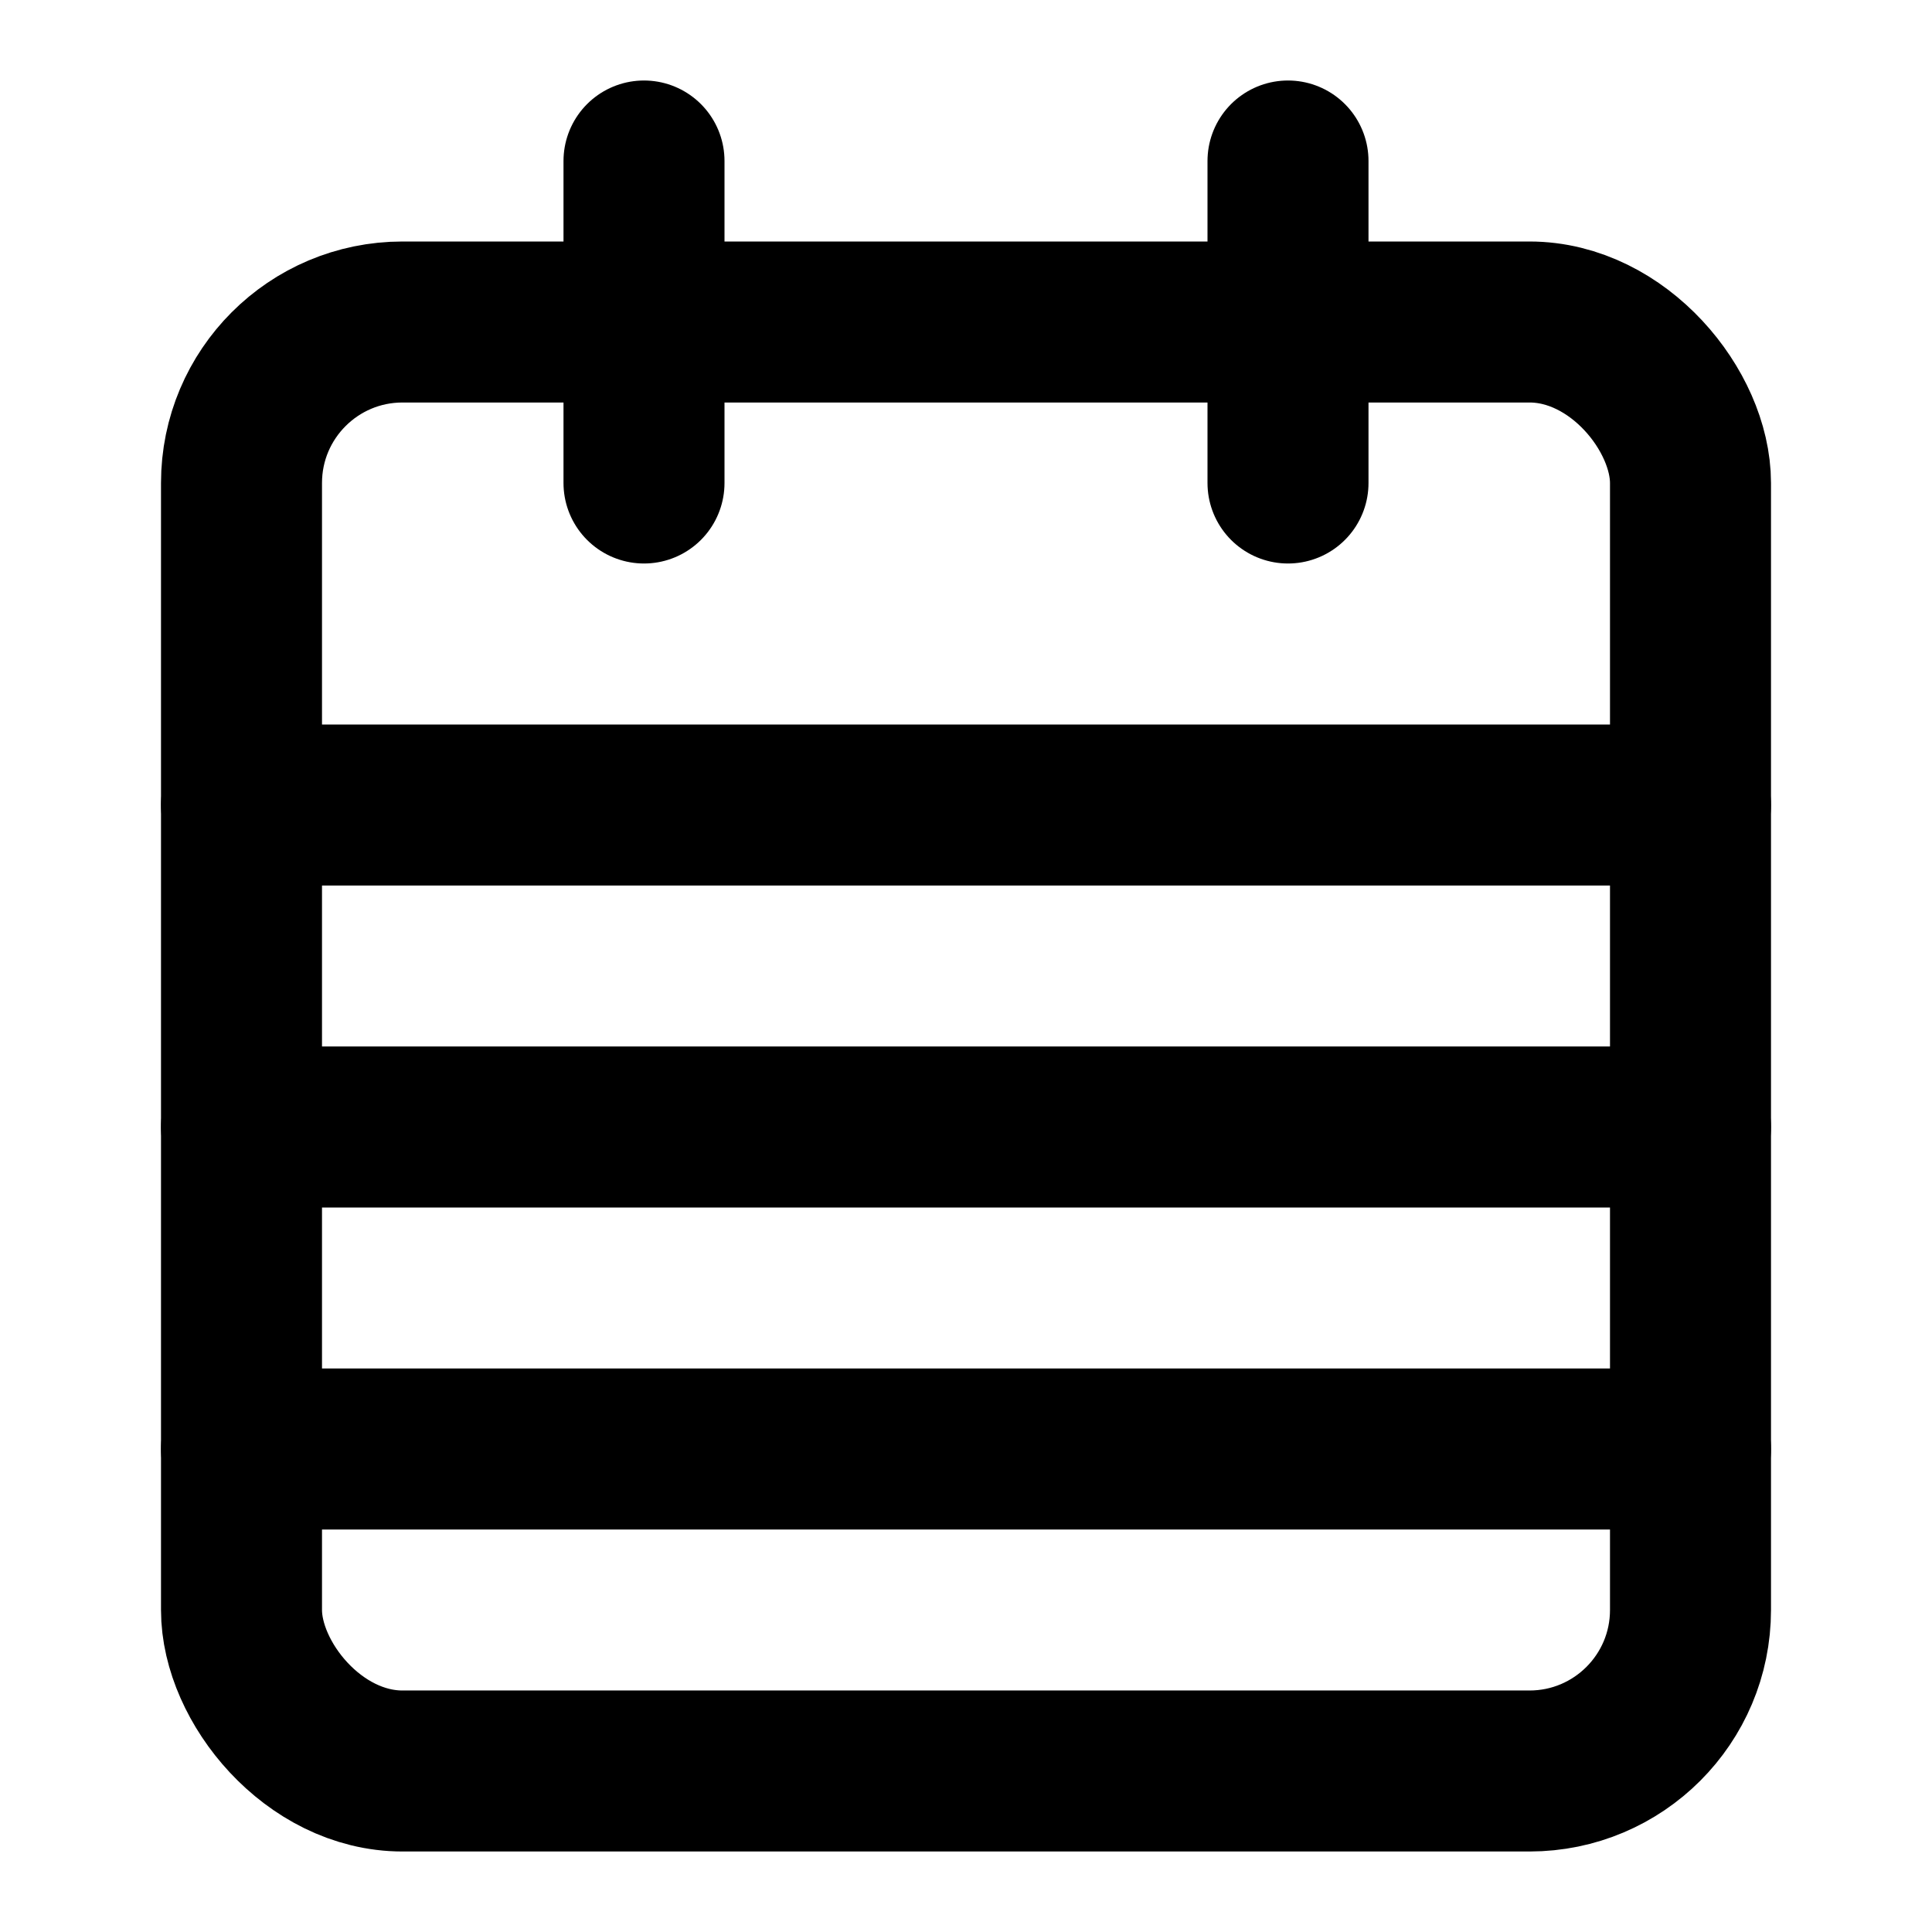 <?xml version="1.0" encoding="UTF-8"?>
<svg width="24px" height="24px" viewBox="0 0 24 24" version="1.1" xmlns="http://www.w3.org/2000/svg" xmlns:xlink="http://www.w3.org/1999/xlink">
    <!-- Generator: Sketch 48.2 (47327) - http://www.bohemiancoding.com/sketch -->
    <title>calendar-week</title>
    <desc>Created with Sketch.</desc>
    <defs></defs>
    <g id="Page-1" stroke="none" stroke-width="1" fill="none" fill-rule="evenodd" stroke-linecap="round" stroke-linejoin="round">
        <g id="calendar-week" stroke="#000000" stroke-width="2">
            <rect id="Rectangle-path" x="3" y="4" width="18" height="18" rx="2"></rect>
            <path d="M16,2 L16,6" id="Shape"></path>
            <path d="M8,2 L8,6" id="Shape"></path>
            <path d="M3,10 L21,10" id="Shape"></path>
            <path d="M3,14 L21,14" id="Shape"></path>
            <path d="M3,18 L21,18" id="Shape"></path>
        </g>
    </g>
</svg>